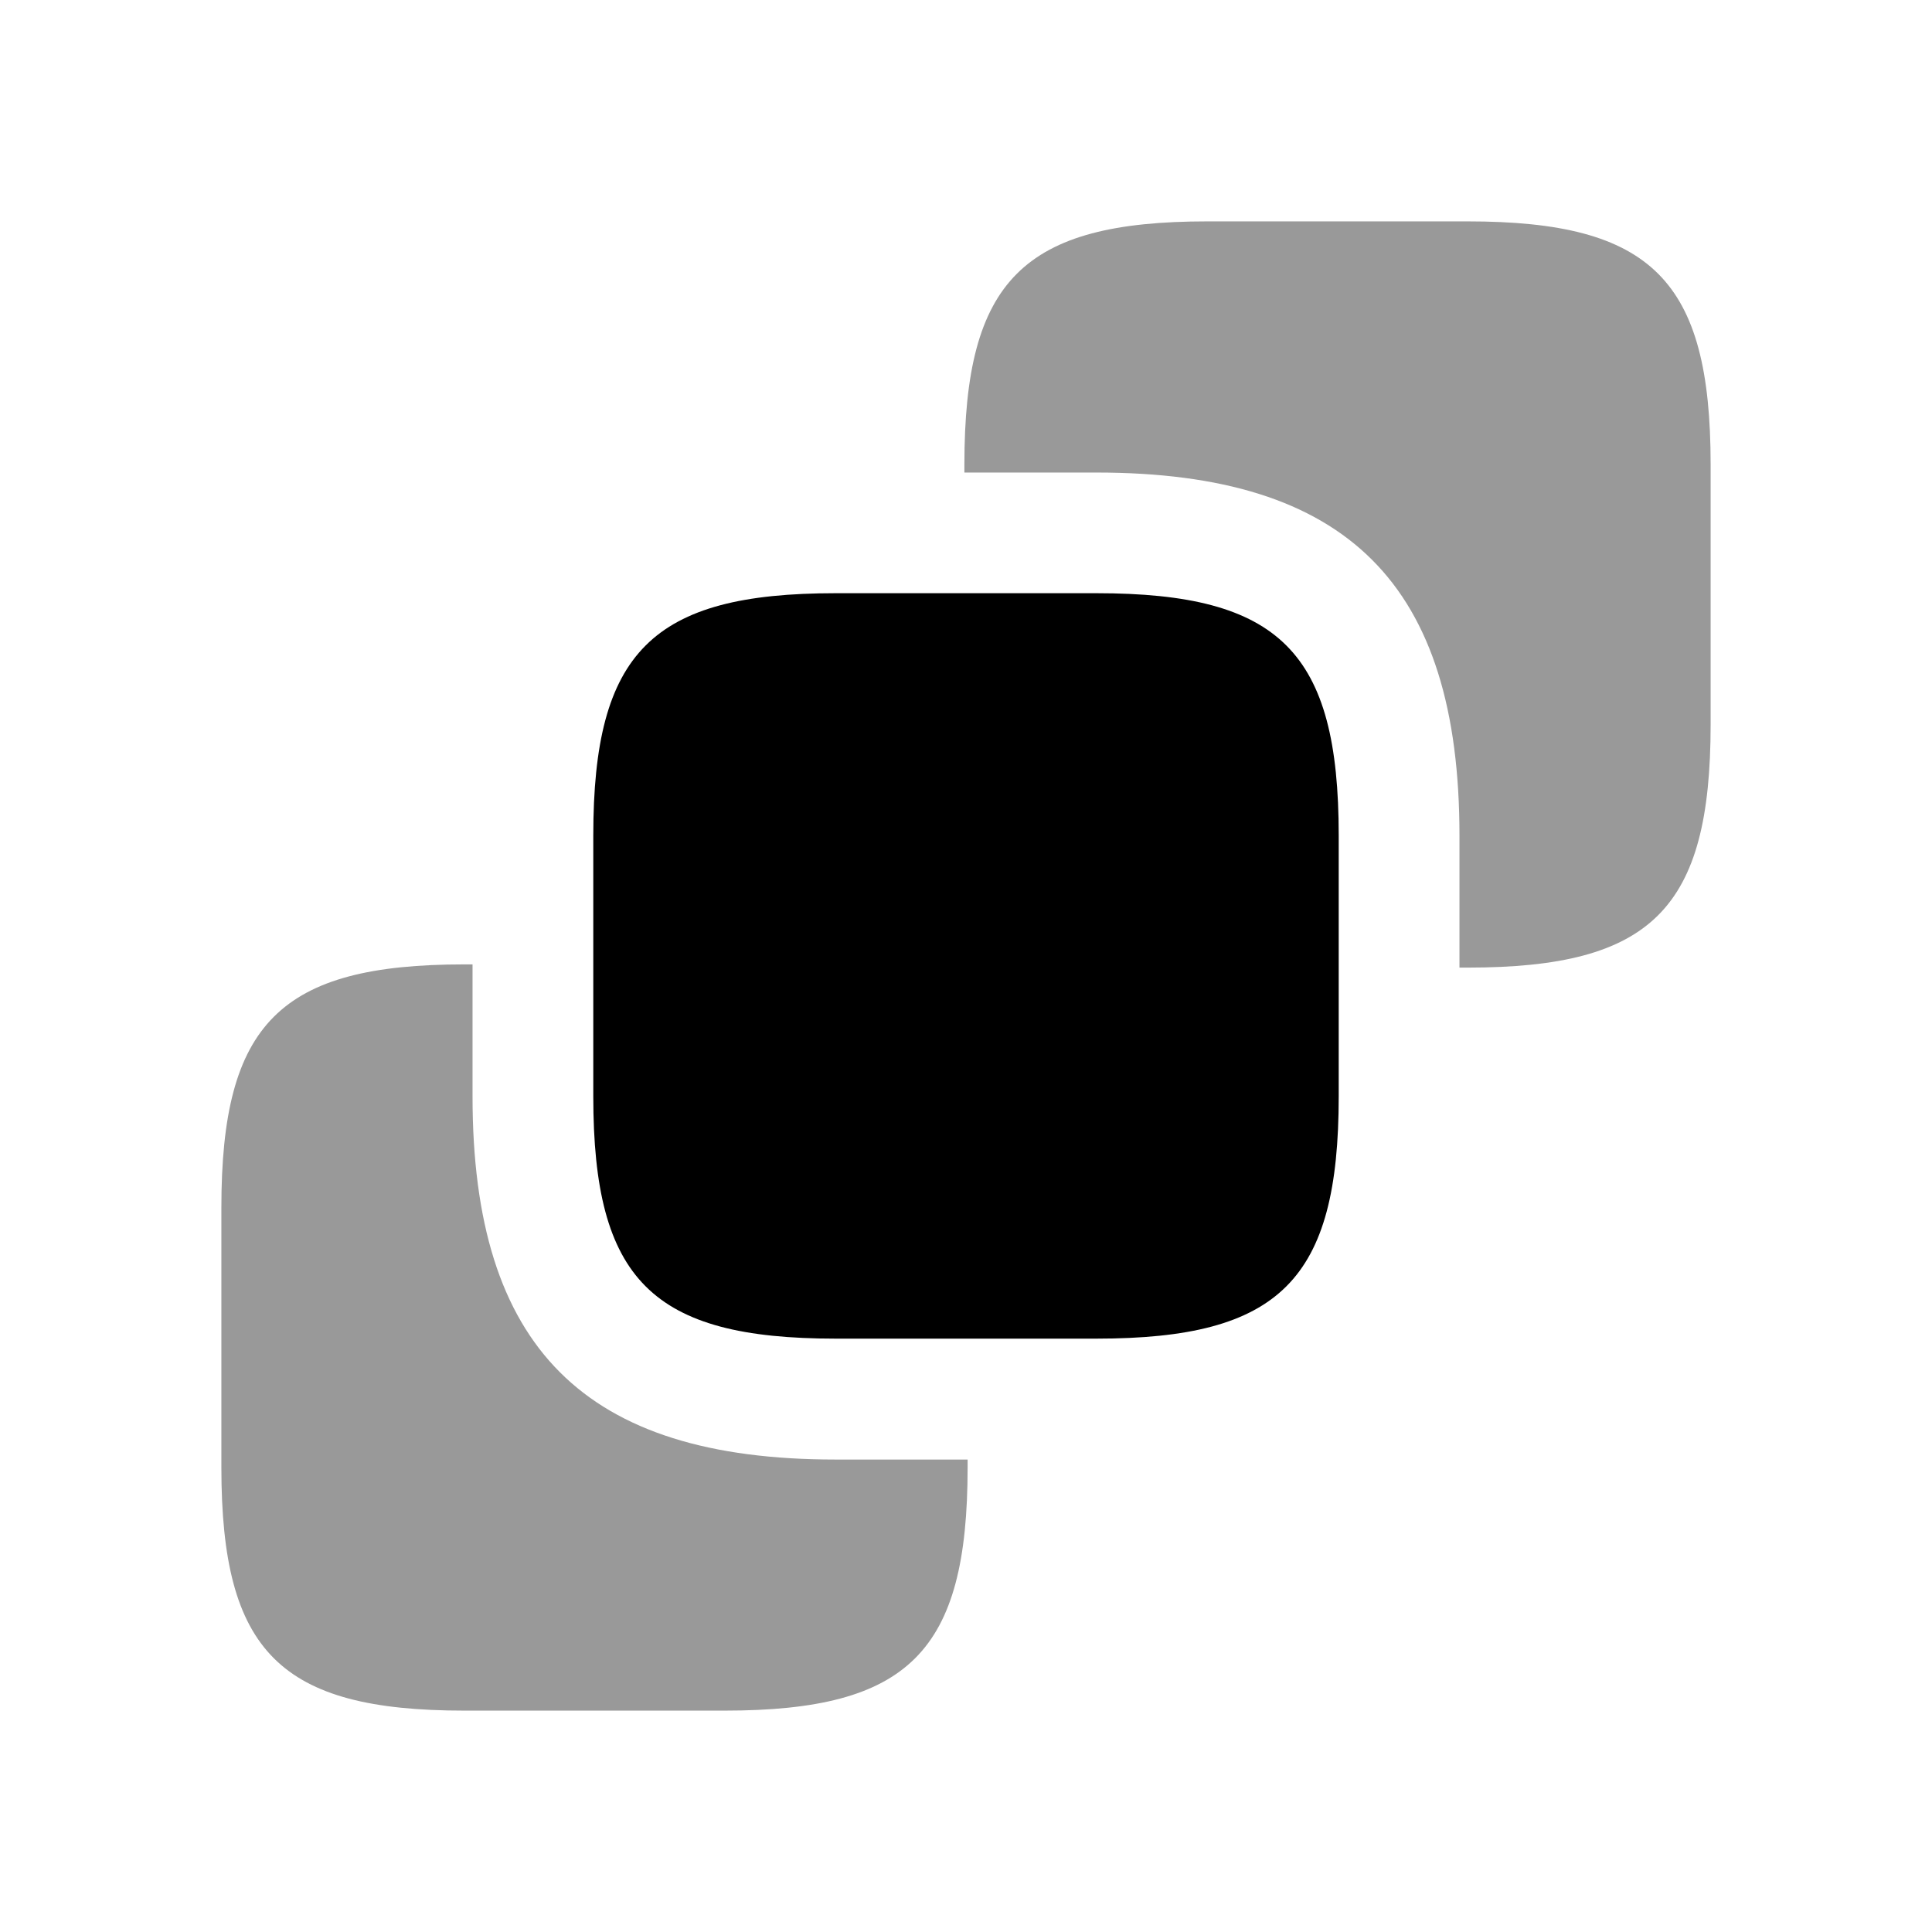 <svg width="24" height="24" viewBox="0 0 24 24" fill="#000000" xmlns="http://www.w3.org/2000/svg">
<g clip-path="url(#clip0_4418_4691)">
<path opacity="0.4" d="M21.25 5.77V9C21.25 11.29 20.52 12.02 18.23 12.02H18.13V10.38C18.13 7.26 16.74 5.87 13.62 5.87H11.98V5.77C11.98 3.48 12.71 2.75 15 2.75H18.23C20.52 2.75 21.25 3.48 21.25 5.77Z"/>
<path d="M16.63 10.379V13.619C16.63 15.899 15.9 16.629 13.62 16.629H10.38C8.1 16.629 7.37 15.899 7.37 13.619V10.379C7.37 8.099 8.1 7.369 10.38 7.369H13.62C15.9 7.369 16.63 8.099 16.63 10.379Z"/>
<path opacity="0.4" d="M12.02 18.131V18.23C12.02 20.52 11.29 21.25 9 21.25H5.77C3.48 21.25 2.75 20.52 2.75 18.23V15.001C2.75 12.71 3.48 11.98 5.77 11.98H5.87V13.62C5.87 16.741 7.26 18.131 10.38 18.131H12.02Z"/>
</g>
<defs>
<clipPath id="clip0_4418_4691">
<rect width="24" height="24" fill="white"/>
</clipPath>
</defs>
</svg>